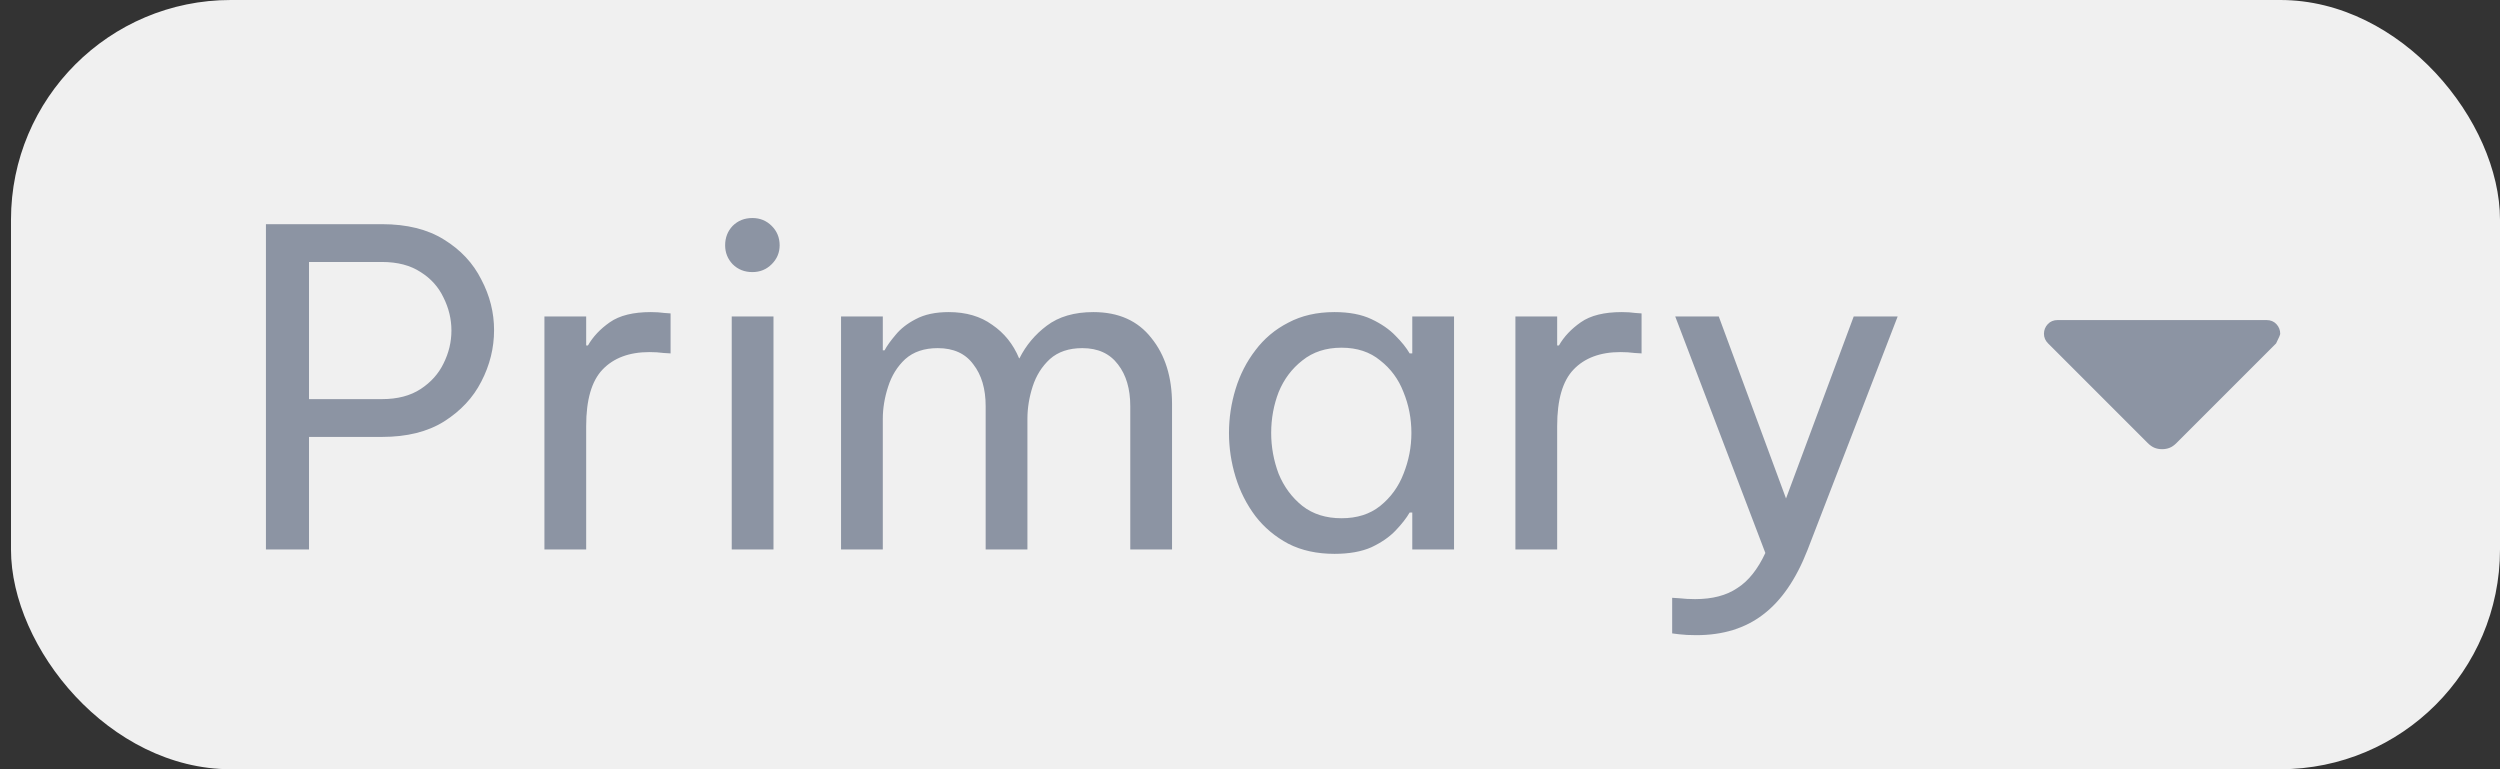 <svg width="91" height="28" viewBox="0 0 91 28" fill="none" xmlns="http://www.w3.org/2000/svg">
<rect x="0" y="0" width="91" height="28" fill="#333333" stroke="none"/>
<rect x="0.4" width="90.6" height="28" rx="8" fill="#F0F0F0"/>
<path d="M9.68 20V8.16H13.904C14.811 8.16 15.563 8.347 16.16 8.72C16.768 9.093 17.222 9.579 17.52 10.176C17.83 10.763 17.984 11.376 17.984 12.016C17.984 12.667 17.83 13.291 17.52 13.888C17.222 14.475 16.768 14.96 16.16 15.344C15.563 15.717 14.811 15.904 13.904 15.904H11.248V20H9.68ZM13.904 9.536H11.248V14.528H13.904C14.47 14.528 14.939 14.405 15.312 14.16C15.686 13.915 15.963 13.605 16.144 13.232C16.336 12.848 16.432 12.448 16.432 12.032C16.432 11.616 16.336 11.216 16.144 10.832C15.963 10.448 15.686 10.139 15.312 9.904C14.939 9.659 14.47 9.536 13.904 9.536ZM19.817 20V11.52H21.337V12.576H21.401C21.583 12.256 21.849 11.973 22.201 11.728C22.553 11.483 23.049 11.36 23.689 11.36C23.871 11.36 24.036 11.371 24.185 11.392C24.335 11.403 24.409 11.408 24.409 11.408V12.864C24.409 12.864 24.324 12.859 24.153 12.848C23.993 12.827 23.823 12.816 23.641 12.816C22.905 12.816 22.335 13.029 21.929 13.456C21.535 13.872 21.337 14.555 21.337 15.504V20H19.817ZM27.387 9.904C27.099 9.904 26.859 9.808 26.667 9.616C26.486 9.424 26.395 9.195 26.395 8.928C26.395 8.651 26.486 8.416 26.667 8.224C26.859 8.032 27.099 7.936 27.387 7.936C27.665 7.936 27.899 8.032 28.091 8.224C28.283 8.416 28.379 8.651 28.379 8.928C28.379 9.195 28.283 9.424 28.091 9.616C27.899 9.808 27.665 9.904 27.387 9.904ZM26.635 20V11.52H28.155V20H26.635ZM30.614 20V11.52H32.134V12.752H32.198C32.283 12.592 32.417 12.405 32.598 12.192C32.779 11.968 33.025 11.776 33.334 11.616C33.654 11.445 34.054 11.36 34.534 11.36C35.163 11.36 35.691 11.515 36.118 11.824C36.556 12.123 36.881 12.528 37.094 13.04H37.11C37.345 12.571 37.675 12.176 38.102 11.856C38.539 11.525 39.105 11.36 39.798 11.36C40.715 11.36 41.419 11.675 41.91 12.304C42.411 12.923 42.662 13.723 42.662 14.704V20H41.142V14.784C41.142 14.155 40.993 13.648 40.694 13.264C40.395 12.869 39.964 12.672 39.398 12.672C38.907 12.672 38.513 12.805 38.214 13.072C37.926 13.339 37.718 13.669 37.59 14.064C37.462 14.459 37.398 14.853 37.398 15.248V20H35.878V14.784C35.878 14.155 35.729 13.648 35.43 13.264C35.142 12.869 34.71 12.672 34.134 12.672C33.644 12.672 33.249 12.805 32.95 13.072C32.662 13.339 32.454 13.675 32.326 14.08C32.198 14.475 32.134 14.864 32.134 15.248V20H30.614ZM48.575 11.36C49.109 11.36 49.557 11.445 49.919 11.616C50.282 11.787 50.575 11.989 50.799 12.224C51.023 12.448 51.194 12.661 51.311 12.864H51.407V11.52H52.927V20H51.407V18.656H51.311C51.194 18.859 51.023 19.077 50.799 19.312C50.575 19.547 50.282 19.749 49.919 19.92C49.557 20.08 49.109 20.16 48.575 20.16C47.935 20.16 47.375 20.037 46.895 19.792C46.415 19.536 46.015 19.2 45.695 18.784C45.375 18.357 45.135 17.883 44.975 17.36C44.815 16.837 44.735 16.304 44.735 15.76C44.735 15.216 44.815 14.683 44.975 14.16C45.135 13.637 45.375 13.168 45.695 12.752C46.015 12.325 46.415 11.989 46.895 11.744C47.375 11.488 47.935 11.36 48.575 11.36ZM48.831 12.656C48.266 12.656 47.791 12.811 47.407 13.12C47.023 13.419 46.735 13.803 46.543 14.272C46.362 14.741 46.271 15.237 46.271 15.76C46.271 16.272 46.362 16.768 46.543 17.248C46.735 17.717 47.023 18.107 47.407 18.416C47.791 18.715 48.266 18.864 48.831 18.864C49.397 18.864 49.866 18.715 50.239 18.416C50.623 18.107 50.906 17.717 51.087 17.248C51.279 16.768 51.375 16.272 51.375 15.76C51.375 15.237 51.279 14.741 51.087 14.272C50.906 13.803 50.623 13.419 50.239 13.12C49.866 12.811 49.397 12.656 48.831 12.656ZM55.161 20V11.52H56.681V12.576H56.745C56.926 12.256 57.193 11.973 57.545 11.728C57.897 11.483 58.393 11.36 59.033 11.36C59.214 11.36 59.38 11.371 59.529 11.392C59.678 11.403 59.753 11.408 59.753 11.408V12.864C59.753 12.864 59.668 12.859 59.497 12.848C59.337 12.827 59.166 12.816 58.985 12.816C58.249 12.816 57.678 13.029 57.273 13.456C56.878 13.872 56.681 14.555 56.681 15.504V20H55.161ZM61.747 23.12C61.501 23.12 61.293 23.109 61.123 23.088C60.952 23.067 60.867 23.056 60.867 23.056V21.76C60.867 21.76 60.952 21.765 61.123 21.776C61.304 21.797 61.496 21.808 61.699 21.808C62.328 21.808 62.84 21.675 63.235 21.408C63.64 21.152 63.981 20.725 64.259 20.128L60.979 11.52H62.563L65.011 18.144L67.475 11.52H69.075L65.795 20.016C65.379 21.083 64.84 21.867 64.179 22.368C63.528 22.869 62.717 23.12 61.747 23.12Z" fill="#8C94A3"/>
<path d="M78.175 16.125L74.55 12.5C74.5 12.45 74.463 12.396 74.438 12.338C74.413 12.279 74.4 12.217 74.4 12.15C74.4 12.017 74.446 11.9 74.538 11.8C74.63 11.7 74.75 11.65 74.9 11.65H82.5C82.65 11.65 82.771 11.7 82.863 11.8C82.955 11.9 83 12.017 83 12.15C83 12.183 82.95 12.3 82.85 12.5L79.225 16.125C79.142 16.208 79.059 16.267 78.975 16.3C78.892 16.333 78.8 16.35 78.7 16.35C78.6 16.35 78.509 16.333 78.425 16.3C78.342 16.267 78.259 16.208 78.175 16.125Z" fill="#8C94A3"/>
</svg>
